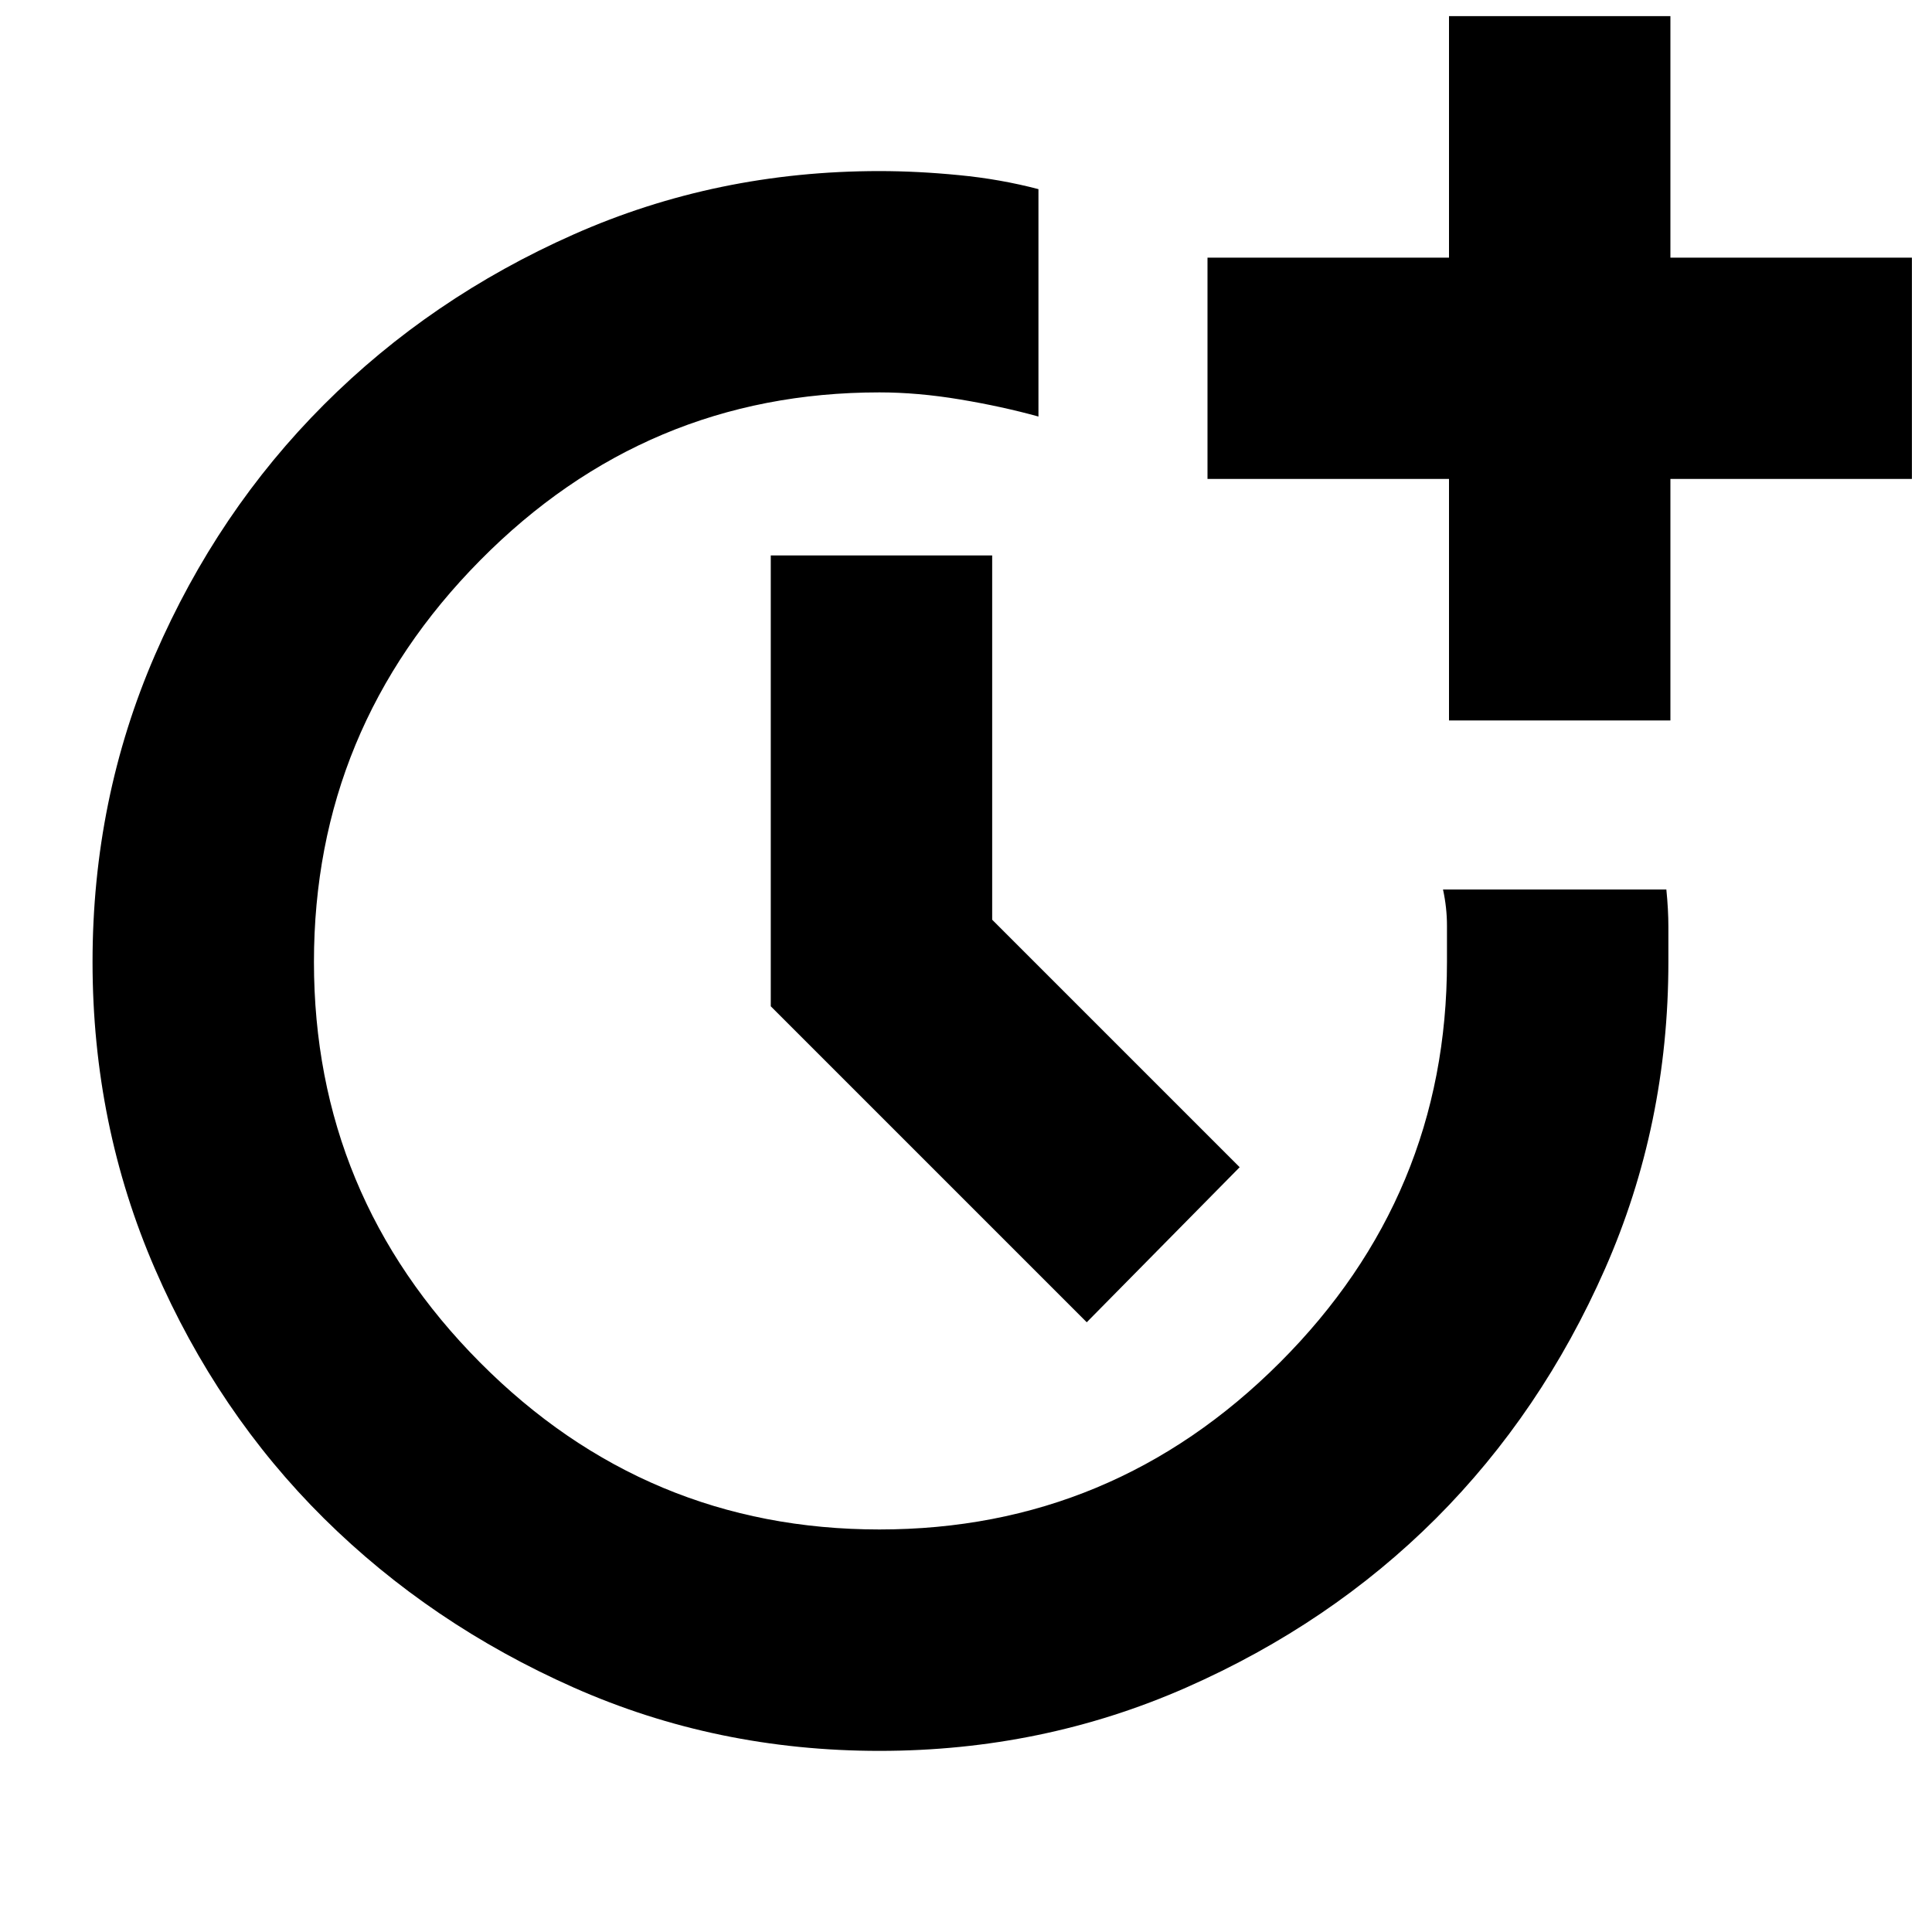 <svg xmlns="http://www.w3.org/2000/svg" height="20" width="20"><path d="M9.104 18.125Q7.417 18.125 5.938 17.469Q4.458 16.812 3.354 15.719Q2.25 14.625 1.604 13.135Q0.958 11.646 0.958 9.958Q0.958 8.271 1.604 6.781Q2.25 5.292 3.354 4.188Q4.458 3.083 5.938 2.427Q7.417 1.771 9.104 1.771Q9.5 1.771 9.927 1.813Q10.354 1.854 10.75 1.958V4.312Q10.375 4.208 9.938 4.135Q9.5 4.062 9.104 4.062Q6.688 4.062 4.969 5.802Q3.25 7.542 3.25 9.958Q3.25 12.375 4.969 14.104Q6.688 15.833 9.104 15.833Q11.521 15.833 13.25 14.104Q14.979 12.375 14.979 9.958Q14.979 9.771 14.979 9.583Q14.979 9.396 14.938 9.208H17.25Q17.271 9.417 17.271 9.594Q17.271 9.771 17.271 9.958Q17.271 11.646 16.615 13.135Q15.958 14.625 14.865 15.719Q13.771 16.812 12.281 17.469Q10.792 18.125 9.104 18.125ZM15 7.458V4.958H12.5V2.667H15V0.167H17.292V2.667H19.792V4.958H17.292V7.458ZM11.25 13.688 7.979 10.417V5.75H10.271V9.521L12.833 12.083Z"/></svg>
